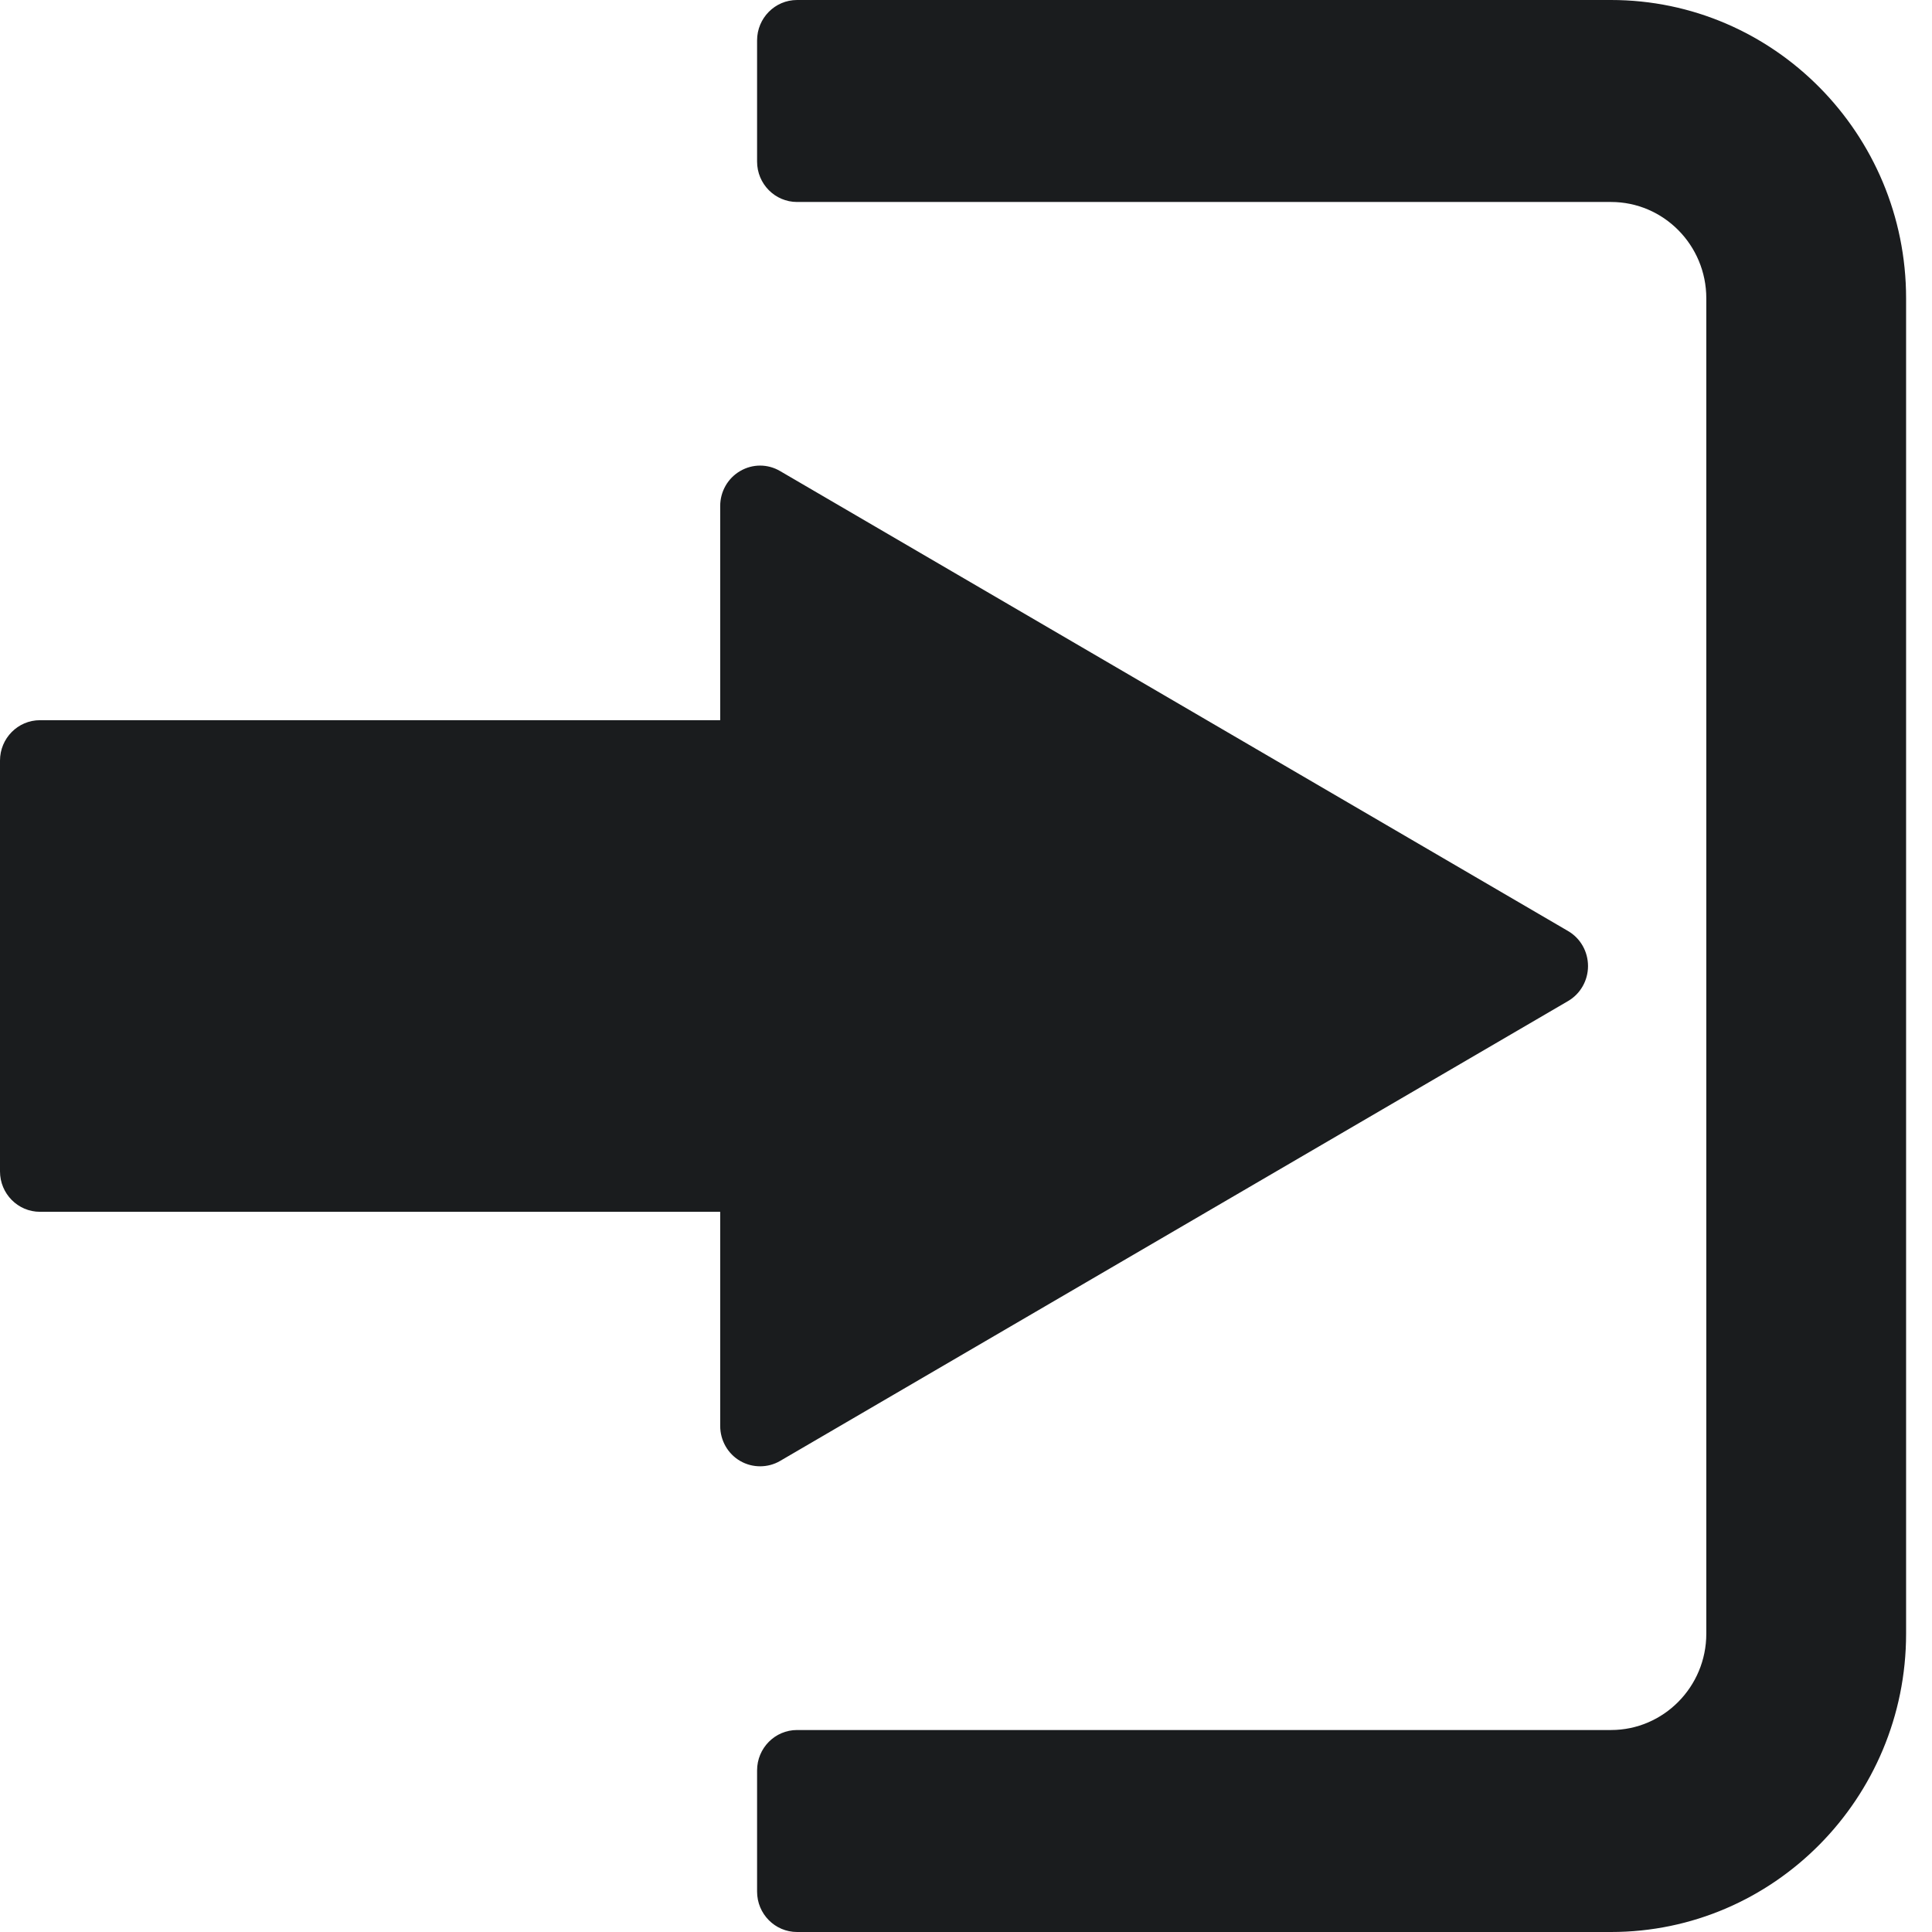 <svg width="22" height="22" viewBox="0 0 22 22" fill="none" xmlns="http://www.w3.org/2000/svg">
<path d="M8.883 16.636L17.856 11.399C17.997 11.317 18.083 11.164 18.083 11.001C18.083 10.836 17.997 10.684 17.856 10.602L8.883 5.364C8.742 5.281 8.569 5.281 8.428 5.364C8.287 5.446 8.201 5.598 8.201 5.762V8.201H0.455C0.204 8.201 0 8.407 0 8.661V13.339C0 13.593 0.204 13.799 0.455 13.799H8.201V16.237C8.201 16.402 8.287 16.554 8.428 16.636C8.499 16.677 8.577 16.697 8.656 16.697C8.734 16.697 8.813 16.677 8.883 16.636Z" fill="#1A1C1E"/>
<path d="M18.345 0H9.076C8.825 0 8.621 0.206 8.621 0.46V1.84C8.621 2.094 8.825 2.3 9.076 2.3H18.345C18.944 2.3 19.43 2.792 19.43 3.397V18.603C19.43 19.208 18.943 19.7 18.345 19.7H9.076C8.825 19.7 8.621 19.906 8.621 20.16V21.54C8.621 21.794 8.825 22 9.076 22H18.345C20.198 22 21.705 20.476 21.705 18.603V3.397C21.705 1.524 20.198 0 18.345 0Z" fill="#1A1C1E"/>
</svg>
